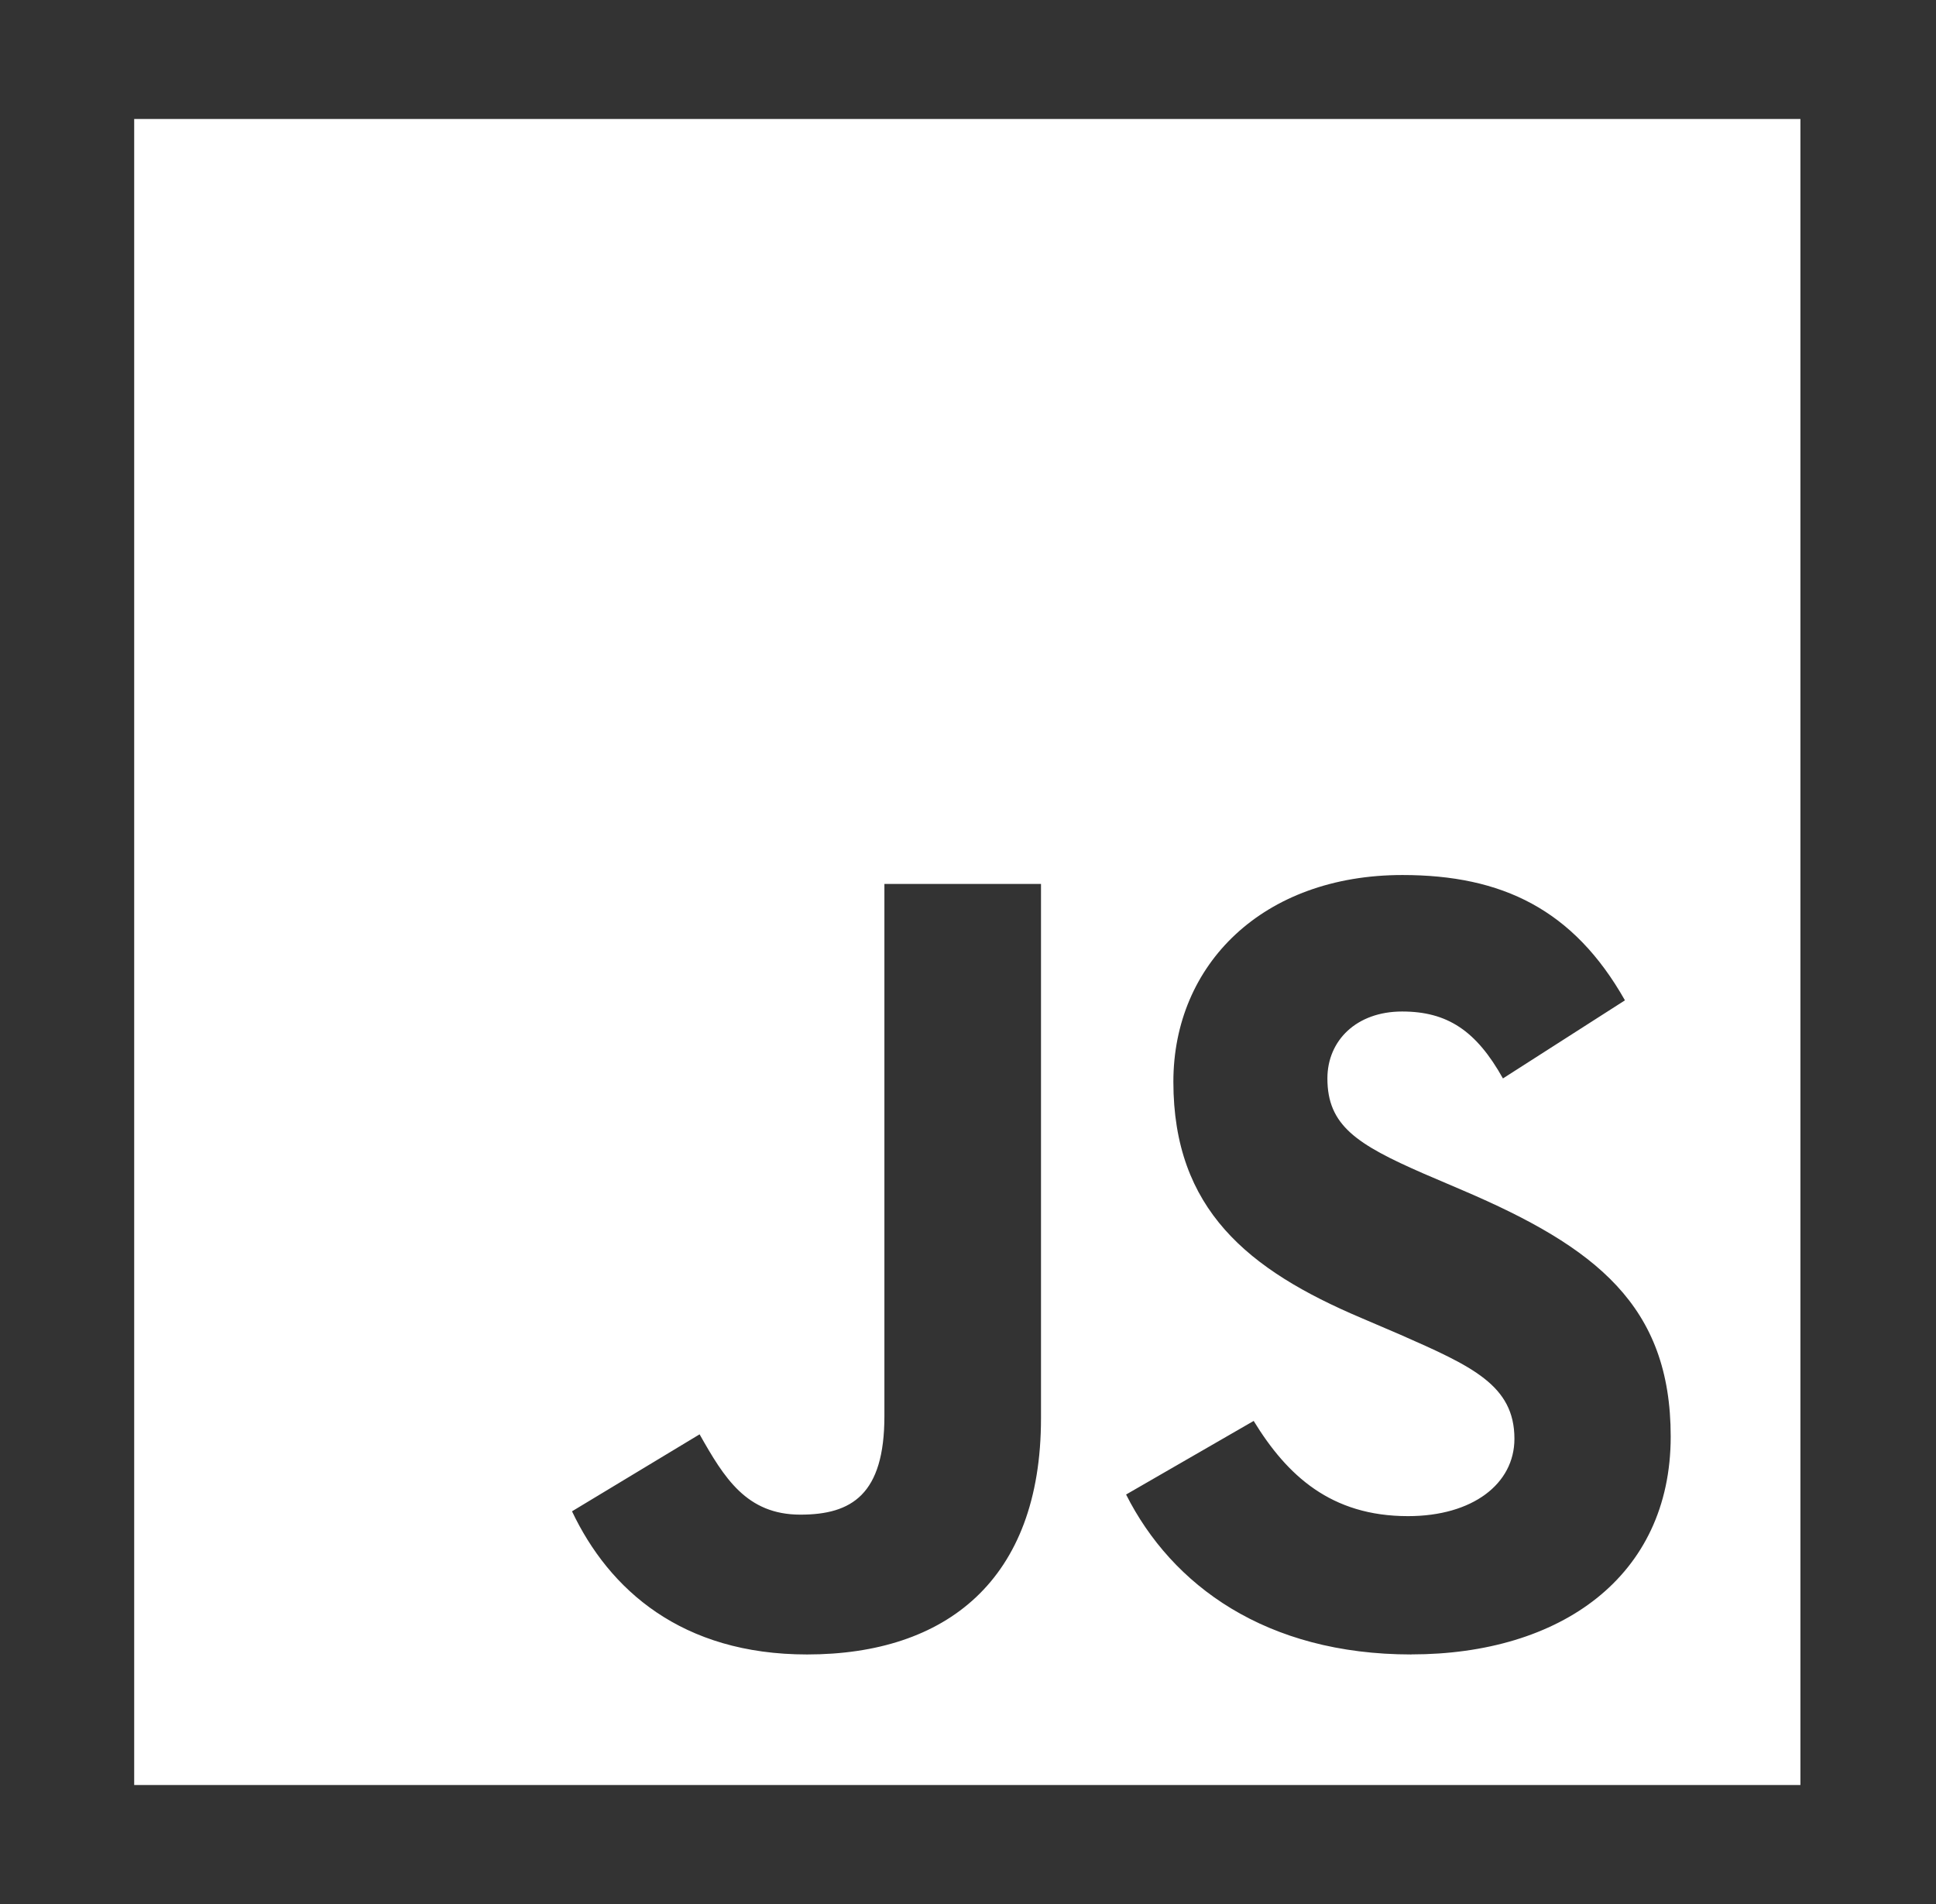 <svg width="61" height="60" viewBox="0 0 61 60" fill="none" xmlns="http://www.w3.org/2000/svg">
<rect x="0" y="0" width="61" height="60" fill="#333333" stroke="none"/>
<path d="M4.228 3.75V56.25H56.728V3.75H4.228ZM32.8 44.694C32.8 49.804 29.799 52.136 25.429 52.136C21.48 52.136 19.195 50.098 18.023 47.625L22.043 45.199C22.817 46.569 23.52 47.73 25.219 47.73C26.835 47.73 27.866 47.096 27.866 44.625V27.855H32.8V44.694ZM44.469 52.136C39.887 52.136 36.923 49.958 35.481 47.096L39.501 44.777C40.556 46.5 41.938 47.777 44.364 47.777C46.403 47.777 47.717 46.757 47.717 45.339C47.717 43.652 46.38 43.054 44.119 42.058L42.889 41.531C39.326 40.02 36.971 38.109 36.971 34.089C36.971 30.386 39.795 27.574 44.19 27.574C47.331 27.574 49.581 28.663 51.199 31.523L47.355 33.984C46.511 32.473 45.596 31.875 44.179 31.875C42.739 31.875 41.824 32.79 41.824 33.984C41.824 35.462 42.739 36.058 44.859 36.984L46.09 37.511C50.286 39.304 52.641 41.145 52.641 45.268C52.641 49.699 49.148 52.134 44.471 52.134L44.469 52.136Z" fill="white"/>
</svg>
